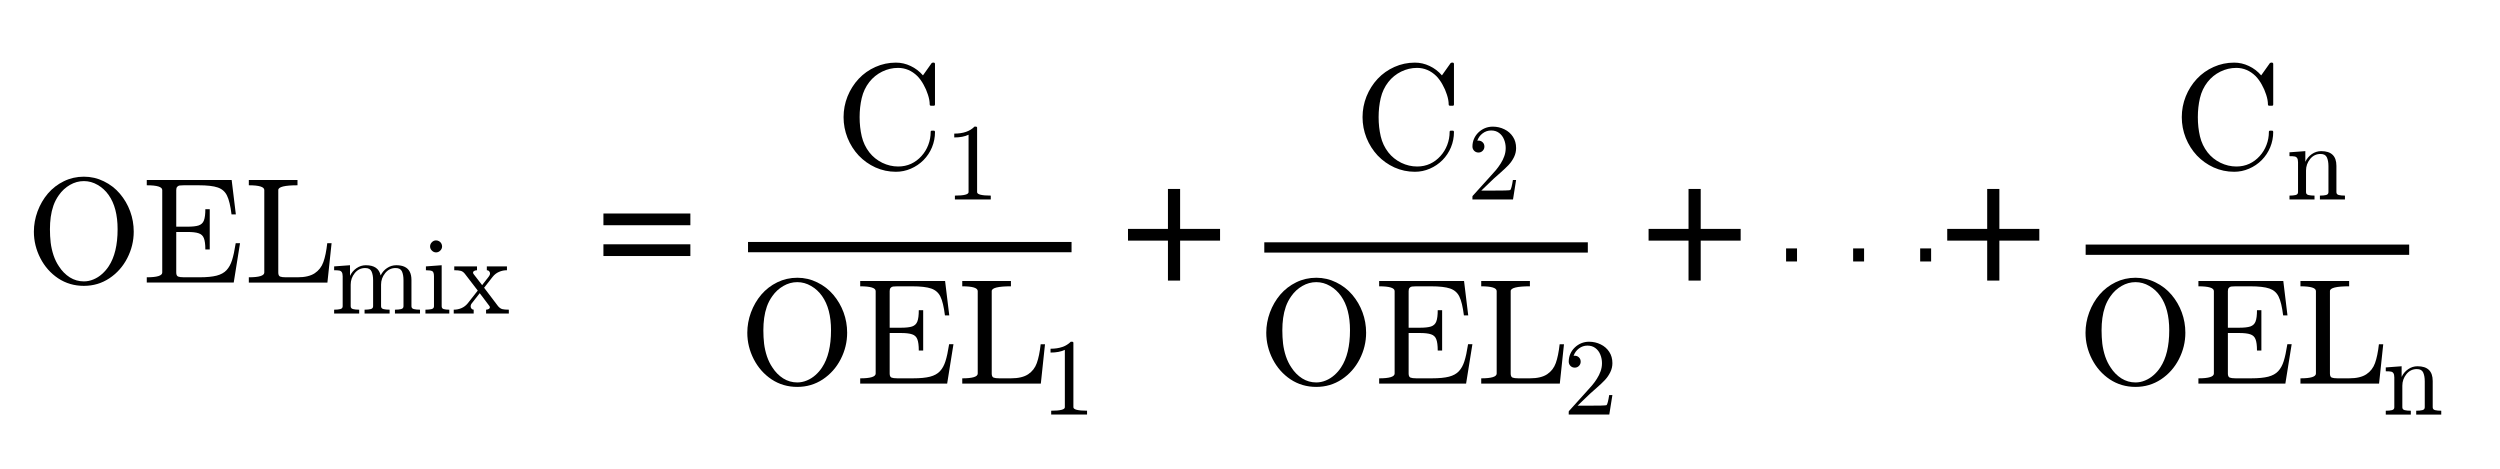 <?xml version="1.0" encoding="utf-8"?>
<!-- Generator: Adobe Illustrator 16.0.0, SVG Export Plug-In . SVG Version: 6.00 Build 0)  -->
<!DOCTYPE svg PUBLIC "-//W3C//DTD SVG 1.1//EN" "http://www.w3.org/Graphics/SVG/1.1/DTD/svg11.dtd">
<svg version="1.1"
	 id="svg3020" xmlns:dc="http://purl.org/dc/elements/1.1/" xmlns:cc="http://creativecommons.org/ns#" xmlns:rdf="http://www.w3.org/1999/02/22-rdf-syntax-ns#" xmlns:svg="http://www.w3.org/2000/svg" xmlns:inkscape="http://www.inkscape.org/namespaces/inkscape"
	 xmlns="http://www.w3.org/2000/svg" xmlns:xlink="http://www.w3.org/1999/xlink" x="0px" y="0px" width="320px" height="60px"
	 viewBox="0 0 320 60" enable-background="new 0 0 320 60" xml:space="preserve">
<g id="text3030" transform="scale(0.958,1.044)">
</g>
<g id="g3009" transform="matrix(1.469,0,0,1.469,-277.705,-0.752)">
	<g id="flowRoot3055" transform="matrix(0.681,0,0,0.681,189.066,0.512)">
	</g>
	<g id="flowRoot3063" transform="matrix(0.681,0,0,0.681,189.066,0.512)">
	</g>
	<g id="g3569" transform="matrix(0.681,0,0,0.681,66.231,78.16)">
	</g>
	<g id="g4080" transform="matrix(0.948,0,0,0.948,20.074,4.683)">
		<g id="text4082">
			<path id="path60" inkscape:connector-curvature="0" d="M185.947,21.875c-0.876,0-1.664-0.231-2.365-0.694
				c-0.696-0.467-1.242-1.085-1.637-1.854c-0.395-0.772-0.593-1.583-0.593-2.432c0-0.629,0.112-1.251,0.337-1.867
				c0.229-0.615,0.546-1.161,0.95-1.638c0.409-0.476,0.898-0.853,1.469-1.132c0.571-0.279,1.184-0.418,1.84-0.418
				c0.651,0,1.262,0.142,1.833,0.424c0.575,0.279,1.067,0.658,1.476,1.139c0.409,0.481,0.723,1.02,0.943,1.617
				c0.22,0.597,0.33,1.222,0.33,1.873c0,0.849-0.197,1.66-0.593,2.432c-0.395,0.769-0.943,1.386-1.644,1.854
				C187.591,21.644,186.809,21.875,185.947,21.875z M183.656,20.082c0.27,0.422,0.602,0.759,0.997,1.011
				c0.395,0.247,0.827,0.37,1.294,0.37c0.301,0,0.595-0.06,0.883-0.182c0.292-0.121,0.555-0.288,0.788-0.499
				c0.238-0.211,0.44-0.444,0.607-0.701c0.548-0.826,0.822-1.963,0.822-3.409c0-1.325-0.274-2.374-0.822-3.147
				c-0.27-0.386-0.607-0.696-1.011-0.93c-0.4-0.234-0.822-0.35-1.267-0.35c-0.449,0-0.876,0.117-1.28,0.35
				c-0.404,0.234-0.741,0.543-1.011,0.93c-0.215,0.301-0.384,0.622-0.505,0.964c-0.117,0.337-0.2,0.688-0.249,1.051
				s-0.074,0.741-0.074,1.132c0,0.418,0.022,0.826,0.067,1.226c0.049,0.396,0.137,0.784,0.263,1.166
				C183.287,19.446,183.454,19.786,183.656,20.082z"/>
			<path id="path62" inkscape:connector-curvature="0" d="M191.728,21.572v-0.485c0.948,0,1.422-0.146,1.422-0.438v-7.581
				c0-0.292-0.474-0.438-1.422-0.438v-0.485h7.803l0.384,3.16h-0.397c-0.099-0.795-0.238-1.372-0.418-1.732
				c-0.175-0.36-0.458-0.607-0.849-0.741c-0.391-0.135-0.977-0.202-1.759-0.202h-1.354c-0.166,0-0.296,0.007-0.391,0.02
				c-0.09,0.013-0.164,0.054-0.222,0.121c-0.058,0.063-0.088,0.162-0.088,0.296v3.369h1.018c0.467,0,0.815-0.038,1.044-0.115
				c0.234-0.081,0.393-0.231,0.478-0.451c0.09-0.225,0.135-0.573,0.135-1.044h0.404v3.706h-0.404c0-0.467-0.045-0.814-0.135-1.038
				c-0.085-0.225-0.245-0.375-0.478-0.451c-0.229-0.081-0.577-0.121-1.044-0.121h-1.018v3.726c0,0.198,0.056,0.321,0.169,0.371
				c0.112,0.045,0.289,0.067,0.532,0.067h1.462c0.638,0,1.152-0.05,1.543-0.149c0.395-0.103,0.701-0.272,0.917-0.505
				c0.22-0.239,0.388-0.544,0.505-0.916c0.121-0.377,0.234-0.899,0.337-1.563h0.397l-0.58,3.618H191.728z"/>
			<path id="path64" inkscape:connector-curvature="0" d="M201.108,21.572v-0.485c0.948,0,1.422-0.146,1.422-0.438v-7.581
				c0-0.292-0.474-0.438-1.422-0.438v-0.485h4.474v0.485c-1.177,0-1.766,0.146-1.766,0.438v7.581c0,0.198,0.056,0.321,0.168,0.371
				c0.112,0.045,0.29,0.067,0.533,0.067h1.065c0.687,0,1.217-0.126,1.59-0.377c0.373-0.252,0.636-0.594,0.788-1.024
				c0.158-0.436,0.276-1.013,0.357-1.732h0.398l-0.384,3.618H201.108z"/>
		</g>
		<g id="text4084">
			<path id="path67" inkscape:connector-curvature="0" d="M208.949,24.418v-0.354c0.229,0,0.417-0.018,0.564-0.054
				c0.147-0.036,0.221-0.124,0.221-0.264v-2.743c0-0.18-0.028-0.309-0.083-0.388c-0.052-0.082-0.129-0.131-0.23-0.147
				c-0.101-0.02-0.259-0.029-0.471-0.029v-0.353l1.458-0.108v0.981c0.134-0.288,0.332-0.523,0.594-0.706
				c0.265-0.184,0.553-0.275,0.864-0.275c0.772,0,1.225,0.314,1.359,0.941c0.134-0.281,0.33-0.508,0.589-0.682
				c0.259-0.173,0.541-0.26,0.849-0.26c0.304,0,0.56,0.049,0.765,0.147c0.209,0.098,0.367,0.248,0.471,0.451
				c0.105,0.2,0.157,0.451,0.157,0.756v2.415c0,0.14,0.074,0.229,0.221,0.264c0.15,0.036,0.339,0.054,0.564,0.054v0.354h-2.302
				v-0.354c0.229,0,0.417-0.018,0.564-0.054c0.147-0.036,0.221-0.124,0.221-0.264V21.36c0-0.337-0.048-0.608-0.142-0.815
				c-0.095-0.206-0.289-0.309-0.584-0.309c-0.386,0-0.705,0.156-0.957,0.467c-0.252,0.311-0.378,0.664-0.378,1.06v1.983
				c0,0.14,0.074,0.229,0.221,0.264c0.147,0.036,0.335,0.054,0.564,0.054v0.354h-2.301v-0.354c0.229,0,0.417-0.018,0.564-0.054
				c0.147-0.036,0.221-0.124,0.221-0.264V21.36c0-0.327-0.047-0.595-0.142-0.805c-0.095-0.213-0.289-0.319-0.584-0.319
				c-0.389,0-0.71,0.156-0.962,0.467c-0.249,0.311-0.373,0.664-0.373,1.06v1.983c0,0.14,0.073,0.229,0.221,0.264
				c0.147,0.036,0.334,0.054,0.56,0.054v0.354H208.949z"/>
			<path id="path69" inkscape:connector-curvature="0" d="M217.341,24.418v-0.354c0.229,0,0.417-0.018,0.564-0.054
				c0.147-0.036,0.221-0.124,0.221-0.264v-2.743c0-0.259-0.051-0.417-0.152-0.476c-0.098-0.059-0.294-0.088-0.589-0.088v-0.353
				l1.448-0.108v3.769c0,0.14,0.063,0.229,0.191,0.264c0.128,0.036,0.298,0.054,0.51,0.054v0.354H217.341z M217.768,18.25
				c0-0.147,0.056-0.276,0.167-0.388c0.111-0.112,0.239-0.166,0.383-0.166c0.095,0,0.186,0.024,0.275,0.073
				c0.088,0.049,0.157,0.118,0.206,0.206c0.049,0.088,0.073,0.18,0.073,0.275c0,0.144-0.055,0.271-0.167,0.382
				c-0.111,0.112-0.241,0.167-0.388,0.167c-0.144,0-0.272-0.055-0.383-0.167C217.823,18.52,217.768,18.393,217.768,18.25
				L217.768,18.25z"/>
			<path id="path71" inkscape:connector-curvature="0" d="M219.942,24.418v-0.354c0.255,0,0.496-0.049,0.721-0.147
				c0.226-0.101,0.417-0.25,0.574-0.446l0.913-1.163l-1.187-1.546c-0.118-0.147-0.247-0.237-0.388-0.27
				c-0.137-0.036-0.332-0.054-0.584-0.054v-0.353h2.09v0.353c-0.088,0-0.172,0.02-0.25,0.059c-0.075,0.039-0.113,0.096-0.113,0.172
				c0,0.026,0.01,0.058,0.029,0.093l0.805,1.045l0.604-0.775c0.082-0.098,0.122-0.196,0.122-0.295c0-0.081-0.028-0.152-0.083-0.211
				c-0.052-0.059-0.123-0.088-0.211-0.088v-0.353h1.85v0.353c-0.259,0-0.502,0.051-0.731,0.152
				c-0.226,0.098-0.417,0.246-0.574,0.442l-0.795,1.016l1.286,1.698c0.128,0.147,0.26,0.237,0.397,0.269
				c0.138,0.033,0.334,0.049,0.589,0.049v0.354h-2.091v-0.354c0.082,0,0.16-0.02,0.236-0.059c0.075-0.039,0.113-0.097,0.113-0.171
				c0-0.029-0.01-0.059-0.029-0.088l-0.903-1.198l-0.722,0.923c-0.075,0.085-0.113,0.183-0.113,0.295
				c0,0.081,0.028,0.152,0.083,0.21c0.056,0.059,0.121,0.088,0.196,0.088v0.354H219.942z"/>
		</g>
		<g id="text4086">
			<path id="path74" inkscape:connector-curvature="0" d="M241.692,16.302h-7.991v-1.078h7.991V16.302z M241.692,19.132h-7.991
				v-1.078h7.991V19.132z"/>
		</g>
		<g id="text4088">
			<path id="path77" inkscape:connector-curvature="0" d="M258.147,9.61c0.314,0.4,0.708,0.716,1.179,0.95
				c0.472,0.229,0.962,0.344,1.469,0.344c0.427,0,0.822-0.083,1.186-0.249c0.364-0.17,0.681-0.407,0.95-0.708
				c0.274-0.301,0.483-0.642,0.627-1.024c0.148-0.382,0.222-0.784,0.222-1.206c0-0.072,0.041-0.108,0.121-0.108h0.168
				c0.072,0,0.108,0.045,0.108,0.135c0,0.481-0.092,0.946-0.276,1.395c-0.184,0.445-0.445,0.838-0.782,1.179
				c-0.337,0.337-0.725,0.599-1.166,0.788c-0.436,0.189-0.892,0.283-1.368,0.283c-0.66,0-1.287-0.133-1.88-0.398
				c-0.589-0.269-1.103-0.636-1.543-1.098c-0.436-0.467-0.777-1.006-1.024-1.617c-0.242-0.611-0.364-1.246-0.364-1.907
				c0-0.66,0.121-1.296,0.364-1.907c0.247-0.611,0.589-1.15,1.024-1.617c0.44-0.467,0.955-0.831,1.543-1.092
				c0.593-0.265,1.22-0.397,1.88-0.397c0.472,0,0.923,0.103,1.354,0.31c0.431,0.202,0.809,0.489,1.132,0.862l0.802-1.132
				c0.054-0.027,0.085-0.04,0.094-0.04h0.101c0.027,0,0.052,0.011,0.074,0.034c0.022,0.022,0.034,0.049,0.034,0.081v3.726
				c0,0.081-0.036,0.121-0.108,0.121h-0.249c-0.085,0-0.128-0.04-0.128-0.121c0-0.265-0.054-0.562-0.162-0.89
				c-0.103-0.328-0.238-0.638-0.404-0.93c-0.162-0.297-0.35-0.557-0.566-0.782c-0.516-0.503-1.11-0.755-1.779-0.755
				c-0.508,0-0.995,0.115-1.462,0.344c-0.463,0.229-0.853,0.545-1.173,0.95c-0.337,0.431-0.57,0.923-0.701,1.476
				c-0.13,0.548-0.195,1.134-0.195,1.759c0,0.624,0.065,1.213,0.195,1.766C257.576,8.687,257.81,9.178,258.147,9.61z"/>
		</g>
		<g id="text4090">
			<path id="path80" inkscape:connector-curvature="0" d="M266.006,13.932v-0.353c0.838,0,1.256-0.106,1.256-0.319V7.984
				c-0.347,0.167-0.785,0.25-1.315,0.25V7.881c0.821,0,1.441-0.214,1.86-0.643h0.142c0.023,0,0.044,0.01,0.064,0.029
				c0.023,0.017,0.034,0.036,0.034,0.059v5.933c0,0.213,0.419,0.319,1.256,0.319v0.353H266.006z"/>
		</g>
		<g id="text4092">
			<path id="path83" inkscape:connector-curvature="0" d="M251.52,31.162c-0.876,0-1.665-0.231-2.365-0.694
				c-0.696-0.467-1.242-1.085-1.637-1.853c-0.395-0.772-0.593-1.583-0.593-2.432c0-0.629,0.112-1.252,0.337-1.867
				c0.229-0.615,0.546-1.161,0.95-1.637c0.409-0.476,0.899-0.854,1.469-1.132c0.57-0.279,1.184-0.418,1.84-0.418
				c0.651,0,1.262,0.142,1.833,0.425c0.575,0.278,1.067,0.658,1.475,1.138c0.409,0.481,0.723,1.02,0.944,1.618
				c0.22,0.597,0.33,1.221,0.33,1.873c0,0.849-0.198,1.66-0.593,2.432c-0.395,0.768-0.944,1.386-1.644,1.853
				C253.165,30.931,252.383,31.162,251.52,31.162z M249.229,29.37c0.269,0.422,0.602,0.759,0.997,1.011
				c0.395,0.247,0.826,0.371,1.294,0.371c0.301,0,0.595-0.061,0.883-0.182c0.292-0.121,0.555-0.288,0.789-0.498
				c0.238-0.212,0.44-0.445,0.606-0.702c0.548-0.826,0.822-1.963,0.822-3.41c0-1.325-0.274-2.374-0.822-3.146
				c-0.269-0.387-0.606-0.697-1.011-0.93c-0.4-0.234-0.822-0.351-1.267-0.351c-0.449,0-0.876,0.117-1.28,0.351
				c-0.404,0.234-0.741,0.543-1.011,0.93c-0.216,0.3-0.384,0.622-0.505,0.963c-0.117,0.337-0.2,0.687-0.249,1.051
				c-0.049,0.364-0.074,0.742-0.074,1.132c0,0.418,0.022,0.827,0.067,1.226c0.049,0.396,0.137,0.784,0.263,1.166
				C248.861,28.734,249.027,29.074,249.229,29.37z"/>
			<path id="path85" inkscape:connector-curvature="0" d="M257.302,30.859v-0.485c0.948,0,1.422-0.146,1.422-0.439v-7.581
				c0-0.292-0.474-0.438-1.422-0.438v-0.485h7.803l0.384,3.161h-0.398c-0.099-0.795-0.238-1.372-0.417-1.732
				c-0.175-0.359-0.458-0.606-0.849-0.741c-0.391-0.135-0.977-0.202-1.759-0.202h-1.354c-0.166,0-0.296,0.007-0.391,0.02
				c-0.09,0.013-0.164,0.054-0.222,0.121c-0.059,0.063-0.088,0.161-0.088,0.296v3.369h1.018c0.467,0,0.815-0.038,1.044-0.114
				c0.234-0.081,0.393-0.231,0.479-0.451c0.09-0.225,0.135-0.573,0.135-1.045h0.404v3.706h-0.404c0-0.467-0.045-0.814-0.135-1.038
				c-0.085-0.224-0.245-0.375-0.479-0.451c-0.229-0.081-0.577-0.121-1.044-0.121h-1.018v3.726c0,0.198,0.056,0.321,0.168,0.371
				c0.113,0.045,0.29,0.067,0.533,0.067h1.462c0.638,0,1.152-0.05,1.543-0.149c0.395-0.103,0.701-0.272,0.916-0.505
				c0.22-0.239,0.389-0.544,0.505-0.916c0.121-0.377,0.234-0.899,0.337-1.563h0.398l-0.579,3.618H257.302z"/>
			<path id="path87" inkscape:connector-curvature="0" d="M266.682,30.859v-0.485c0.948,0,1.422-0.146,1.422-0.439v-7.581
				c0-0.292-0.474-0.438-1.422-0.438v-0.485h4.474v0.485c-1.177,0-1.765,0.146-1.765,0.438v7.581c0,0.198,0.056,0.321,0.168,0.371
				c0.112,0.045,0.29,0.067,0.532,0.067h1.065c0.688,0,1.218-0.126,1.59-0.377c0.373-0.252,0.636-0.594,0.788-1.024
				c0.157-0.436,0.276-1.013,0.357-1.732h0.397l-0.384,3.618H266.682z"/>
		</g>
		<g id="text4094">
			<path id="path90" inkscape:connector-curvature="0" d="M274.856,33.705v-0.354c0.837,0,1.256-0.107,1.256-0.319v-5.276
				c-0.347,0.167-0.785,0.25-1.315,0.25v-0.353c0.821,0,1.441-0.215,1.86-0.643h0.142c0.023,0,0.044,0.01,0.064,0.029
				c0.023,0.015,0.034,0.035,0.034,0.058v5.933c0,0.212,0.419,0.319,1.256,0.319v0.354H274.856z"/>
		</g>
		<g id="text4096">
			<path id="path93" inkscape:connector-curvature="0" d="M290.378,17.717h-3.672v3.673h-1.118v-3.673h-3.672v-1.078h3.672v-3.672
				h1.118v3.672h3.672V17.717z"/>
		</g>
		<g id="text4098">
			<path id="path96" inkscape:connector-curvature="0" d="M305.847,9.61c0.314,0.4,0.708,0.716,1.179,0.95
				c0.471,0.229,0.961,0.344,1.469,0.344c0.427,0,0.822-0.083,1.186-0.249c0.363-0.17,0.681-0.407,0.95-0.708
				c0.274-0.301,0.483-0.642,0.627-1.024c0.147-0.382,0.222-0.784,0.222-1.206c0-0.072,0.041-0.108,0.121-0.108h0.168
				c0.072,0,0.108,0.045,0.108,0.135c0,0.481-0.092,0.946-0.276,1.395c-0.185,0.445-0.445,0.838-0.782,1.179
				c-0.337,0.337-0.725,0.599-1.165,0.788c-0.436,0.189-0.892,0.283-1.368,0.283c-0.661,0-1.287-0.133-1.88-0.398
				c-0.588-0.269-1.103-0.636-1.543-1.098c-0.435-0.467-0.777-1.006-1.024-1.617c-0.243-0.611-0.364-1.246-0.364-1.907
				c0-0.66,0.121-1.296,0.364-1.907c0.247-0.611,0.589-1.15,1.024-1.617c0.441-0.467,0.956-0.831,1.543-1.092
				c0.594-0.265,1.219-0.397,1.88-0.397c0.471,0,0.923,0.103,1.354,0.31c0.431,0.202,0.809,0.489,1.132,0.862l0.801-1.132
				c0.055-0.027,0.086-0.04,0.095-0.04h0.101c0.027,0,0.052,0.011,0.074,0.034c0.022,0.022,0.034,0.049,0.034,0.081v3.726
				c0,0.081-0.036,0.121-0.108,0.121h-0.249c-0.086,0-0.128-0.04-0.128-0.121c0-0.265-0.054-0.562-0.161-0.89
				c-0.103-0.328-0.238-0.638-0.405-0.93c-0.161-0.297-0.35-0.557-0.565-0.782c-0.516-0.503-1.11-0.755-1.779-0.755
				c-0.508,0-0.995,0.115-1.462,0.344c-0.463,0.229-0.853,0.545-1.172,0.95c-0.337,0.431-0.57,0.923-0.701,1.476
				c-0.13,0.548-0.195,1.134-0.195,1.759c0,0.624,0.065,1.213,0.195,1.766S305.51,9.178,305.847,9.61z"/>
		</g>
		<g id="text4100">
			<path id="path99" inkscape:connector-curvature="0" d="M313.574,13.932v-0.27c0-0.016,0.006-0.034,0.02-0.054l1.561-1.727
				c0.235-0.255,0.427-0.47,0.574-0.643c0.147-0.173,0.293-0.373,0.436-0.599c0.145-0.226,0.257-0.455,0.339-0.687
				c0.085-0.236,0.128-0.484,0.128-0.746c0-0.275-0.051-0.537-0.152-0.785c-0.101-0.252-0.254-0.453-0.456-0.603
				c-0.2-0.151-0.442-0.226-0.727-0.226c-0.291,0-0.553,0.088-0.785,0.265c-0.232,0.173-0.396,0.399-0.49,0.677
				c0.026-0.007,0.062-0.01,0.108-0.01c0.15,0,0.278,0.051,0.382,0.152c0.108,0.101,0.162,0.232,0.162,0.393
				c0,0.154-0.054,0.284-0.162,0.393c-0.105,0.105-0.232,0.157-0.382,0.157c-0.157,0-0.29-0.054-0.398-0.162
				c-0.105-0.111-0.157-0.24-0.157-0.388c0-0.252,0.048-0.488,0.142-0.706c0.095-0.223,0.231-0.419,0.407-0.589
				c0.18-0.173,0.382-0.306,0.604-0.397c0.225-0.092,0.464-0.138,0.716-0.138c0.383,0,0.739,0.082,1.07,0.246
				c0.33,0.16,0.592,0.389,0.785,0.687c0.193,0.294,0.289,0.639,0.289,1.036c0,0.291-0.063,0.568-0.191,0.829
				s-0.291,0.501-0.491,0.716c-0.199,0.213-0.455,0.455-0.765,0.727c-0.311,0.272-0.516,0.453-0.614,0.544l-1.139,1.094h0.967
				c0.474,0,0.87-0.003,1.188-0.01c0.321-0.01,0.49-0.023,0.51-0.039c0.079-0.085,0.159-0.394,0.241-0.927h0.294l-0.284,1.791
				H313.574z"/>
		</g>
		<g id="text4102">
			<path id="path102" inkscape:connector-curvature="0" d="M299.22,31.162c-0.876,0-1.664-0.231-2.365-0.694
				c-0.697-0.467-1.242-1.085-1.637-1.853c-0.395-0.772-0.593-1.583-0.593-2.432c0-0.629,0.112-1.252,0.337-1.867
				c0.229-0.615,0.546-1.161,0.95-1.637c0.409-0.476,0.899-0.854,1.469-1.132c0.571-0.279,1.184-0.418,1.84-0.418
				c0.651,0,1.263,0.142,1.833,0.425c0.575,0.278,1.067,0.658,1.476,1.138c0.408,0.481,0.723,1.02,0.943,1.618
				c0.22,0.597,0.33,1.221,0.33,1.873c0,0.849-0.197,1.66-0.593,2.432c-0.396,0.768-0.943,1.386-1.645,1.853
				C300.865,30.931,300.083,31.162,299.22,31.162z M296.929,29.37c0.27,0.422,0.602,0.759,0.998,1.011
				c0.396,0.247,0.826,0.371,1.294,0.371c0.301,0,0.595-0.061,0.883-0.182c0.292-0.121,0.555-0.288,0.789-0.498
				c0.239-0.212,0.441-0.445,0.606-0.702c0.549-0.826,0.822-1.963,0.822-3.41c0-1.325-0.274-2.374-0.822-3.146
				c-0.269-0.387-0.606-0.697-1.01-0.93c-0.4-0.234-0.822-0.351-1.267-0.351c-0.449,0-0.876,0.117-1.28,0.351
				c-0.405,0.234-0.742,0.543-1.012,0.93c-0.215,0.3-0.384,0.622-0.505,0.963c-0.116,0.337-0.199,0.687-0.249,1.051
				c-0.05,0.364-0.074,0.742-0.074,1.132c0,0.418,0.022,0.827,0.067,1.226c0.049,0.396,0.136,0.784,0.262,1.166
				C296.561,28.734,296.727,29.074,296.929,29.37z"/>
			<path id="path104" inkscape:connector-curvature="0" d="M305.001,30.859v-0.485c0.949,0,1.422-0.146,1.422-0.439v-7.581
				c0-0.292-0.474-0.438-1.422-0.438v-0.485h7.803l0.384,3.161h-0.397c-0.1-0.795-0.239-1.372-0.418-1.732
				c-0.175-0.359-0.458-0.606-0.849-0.741c-0.391-0.135-0.977-0.202-1.759-0.202h-1.355c-0.166,0-0.296,0.007-0.39,0.02
				c-0.09,0.013-0.164,0.054-0.223,0.121c-0.058,0.063-0.087,0.161-0.087,0.296v3.369h1.017c0.467,0,0.815-0.038,1.044-0.114
				c0.234-0.081,0.394-0.231,0.478-0.451c0.09-0.225,0.135-0.573,0.135-1.045h0.405v3.706h-0.405c0-0.467-0.045-0.814-0.135-1.038
				c-0.085-0.224-0.244-0.375-0.478-0.451c-0.229-0.081-0.577-0.121-1.044-0.121h-1.017v3.726c0,0.198,0.056,0.321,0.168,0.371
				c0.112,0.045,0.29,0.067,0.532,0.067h1.462c0.638,0,1.153-0.05,1.543-0.149c0.396-0.103,0.701-0.272,0.916-0.505
				c0.22-0.239,0.389-0.544,0.505-0.916c0.122-0.377,0.234-0.899,0.337-1.563h0.398l-0.58,3.618H305.001z"/>
			<path id="path106" inkscape:connector-curvature="0" d="M314.382,30.859v-0.485c0.948,0,1.421-0.146,1.421-0.439v-7.581
				c0-0.292-0.474-0.438-1.421-0.438v-0.485h4.475v0.485c-1.177,0-1.766,0.146-1.766,0.438v7.581c0,0.198,0.056,0.321,0.168,0.371
				c0.112,0.045,0.29,0.067,0.533,0.067h1.064c0.688,0,1.217-0.126,1.59-0.377c0.373-0.252,0.636-0.594,0.789-1.024
				c0.157-0.436,0.276-1.013,0.356-1.732h0.398l-0.384,3.618H314.382z"/>
		</g>
		<g id="text4104">
			<path id="path109" inkscape:connector-curvature="0" d="M322.425,33.705v-0.27c0-0.016,0.006-0.034,0.02-0.054l1.56-1.727
				c0.236-0.255,0.427-0.469,0.574-0.643c0.147-0.174,0.293-0.373,0.436-0.599c0.145-0.225,0.257-0.455,0.339-0.687
				c0.085-0.235,0.128-0.484,0.128-0.746c0-0.275-0.051-0.536-0.152-0.785c-0.101-0.252-0.253-0.453-0.456-0.604
				c-0.2-0.15-0.442-0.225-0.727-0.225c-0.29,0-0.553,0.088-0.784,0.264c-0.233,0.174-0.396,0.4-0.491,0.678
				c0.027-0.007,0.062-0.01,0.108-0.01c0.15,0,0.278,0.051,0.383,0.152c0.107,0.102,0.161,0.232,0.161,0.392
				c0,0.154-0.054,0.285-0.161,0.393c-0.105,0.105-0.233,0.157-0.383,0.157c-0.157,0-0.29-0.054-0.397-0.162
				c-0.105-0.112-0.157-0.241-0.157-0.388c0-0.252,0.047-0.487,0.142-0.707c0.095-0.222,0.231-0.419,0.408-0.589
				c0.18-0.174,0.381-0.306,0.603-0.398c0.226-0.092,0.464-0.137,0.716-0.137c0.383,0,0.74,0.081,1.07,0.245
				c0.33,0.161,0.592,0.389,0.785,0.687c0.194,0.295,0.29,0.64,0.29,1.036c0,0.291-0.064,0.568-0.192,0.829
				c-0.128,0.262-0.291,0.501-0.491,0.717c-0.199,0.212-0.455,0.455-0.765,0.725c-0.312,0.272-0.516,0.453-0.614,0.545l-1.139,1.094
				h0.967c0.474,0,0.871-0.004,1.188-0.01c0.321-0.01,0.49-0.023,0.51-0.039c0.079-0.085,0.159-0.394,0.241-0.928h0.295
				l-0.285,1.791H322.425z"/>
		</g>
		<g id="text4106">
			<path id="path112" inkscape:connector-curvature="0" d="M338.228,17.717h-3.672v3.673h-1.119v-3.673h-3.672v-1.078h3.672v-3.672
				h1.119v3.672h3.672V17.717z"/>
		</g>
		<g id="text4110">
			<path id="path118" inkscape:connector-curvature="0" d="M365.679,17.717h-3.672v3.673h-1.119v-3.673h-3.673v-1.078h3.673v-3.672
				h1.119v3.672h3.672V17.717z"/>
		</g>
		<g id="text4112">
			<path id="path121" inkscape:connector-curvature="0" d="M381.147,9.61c0.314,0.4,0.707,0.716,1.179,0.95
				c0.472,0.229,0.961,0.344,1.469,0.344c0.427,0,0.822-0.083,1.186-0.249c0.364-0.17,0.681-0.407,0.951-0.708
				c0.274-0.301,0.483-0.642,0.626-1.024c0.148-0.382,0.222-0.784,0.222-1.206c0-0.072,0.04-0.108,0.121-0.108h0.168
				c0.072,0,0.108,0.045,0.108,0.135c0,0.481-0.093,0.946-0.276,1.395c-0.185,0.445-0.445,0.838-0.782,1.179
				c-0.337,0.337-0.725,0.599-1.166,0.788c-0.436,0.189-0.892,0.283-1.368,0.283c-0.66,0-1.287-0.133-1.88-0.398
				c-0.589-0.269-1.103-0.636-1.543-1.098c-0.436-0.467-0.777-1.006-1.024-1.617c-0.243-0.611-0.364-1.246-0.364-1.907
				c0-0.66,0.121-1.296,0.364-1.907c0.247-0.611,0.588-1.15,1.024-1.617c0.44-0.467,0.954-0.831,1.543-1.092
				c0.593-0.265,1.219-0.397,1.88-0.397c0.471,0,0.923,0.103,1.355,0.31c0.431,0.202,0.809,0.489,1.132,0.862l0.803-1.132
				c0.053-0.027,0.085-0.04,0.094-0.04h0.101c0.027,0,0.052,0.011,0.074,0.034c0.022,0.022,0.034,0.049,0.034,0.081v3.726
				c0,0.081-0.036,0.121-0.108,0.121h-0.25c-0.086,0-0.128-0.04-0.128-0.121c0-0.265-0.054-0.562-0.161-0.89
				c-0.104-0.328-0.239-0.638-0.405-0.93c-0.162-0.297-0.35-0.557-0.566-0.782c-0.516-0.503-1.109-0.755-1.779-0.755
				c-0.507,0-0.996,0.115-1.463,0.344c-0.462,0.229-0.853,0.545-1.172,0.95c-0.337,0.431-0.571,0.923-0.702,1.476
				c-0.13,0.548-0.195,1.134-0.195,1.759c0,0.624,0.065,1.213,0.195,1.766C380.576,8.687,380.81,9.178,381.147,9.61z"/>
		</g>
		<g id="text4114">
			<path id="path124" inkscape:connector-curvature="0" d="M388.673,13.932v-0.353c0.229,0,0.417-0.018,0.565-0.054
				s0.22-0.124,0.22-0.265v-2.743c0-0.18-0.028-0.309-0.083-0.388c-0.053-0.082-0.13-0.131-0.232-0.147
				c-0.101-0.02-0.258-0.029-0.471-0.029V9.599l1.457-0.108v0.982c0.135-0.288,0.333-0.523,0.594-0.707
				c0.264-0.183,0.553-0.275,0.864-0.275c0.464,0,0.812,0.111,1.045,0.334c0.236,0.222,0.354,0.563,0.354,1.021v2.414
				c0,0.141,0.073,0.229,0.22,0.265c0.147,0.036,0.335,0.054,0.564,0.054v0.353h-2.301v-0.353c0.229,0,0.417-0.018,0.564-0.054
				s0.221-0.124,0.221-0.265v-2.385c0-0.327-0.047-0.595-0.142-0.805c-0.095-0.213-0.289-0.319-0.584-0.319
				c-0.389,0-0.71,0.156-0.962,0.466c-0.249,0.311-0.373,0.664-0.373,1.06v1.983c0,0.141,0.073,0.229,0.22,0.265
				c0.147,0.036,0.334,0.054,0.56,0.054v0.353H388.673z"/>
		</g>
		<g id="text4116">
			<path id="path127" inkscape:connector-curvature="0" d="M374.52,31.162c-0.876,0-1.664-0.231-2.364-0.694
				c-0.697-0.467-1.242-1.085-1.637-1.853c-0.396-0.772-0.594-1.583-0.594-2.432c0-0.629,0.112-1.252,0.337-1.867
				c0.229-0.615,0.545-1.161,0.95-1.637c0.409-0.476,0.899-0.854,1.469-1.132c0.57-0.279,1.184-0.418,1.839-0.418
				c0.652,0,1.263,0.142,1.833,0.425c0.575,0.278,1.067,0.658,1.475,1.138c0.409,0.481,0.724,1.02,0.944,1.618
				c0.22,0.597,0.33,1.221,0.33,1.873c0,0.849-0.198,1.66-0.594,2.432c-0.395,0.768-0.943,1.386-1.644,1.853
				C376.164,30.931,375.383,31.162,374.52,31.162z M372.229,29.37c0.27,0.422,0.602,0.759,0.997,1.011
				c0.396,0.247,0.827,0.371,1.294,0.371c0.302,0,0.596-0.061,0.883-0.182c0.292-0.121,0.555-0.288,0.788-0.498
				c0.239-0.212,0.441-0.445,0.607-0.702c0.548-0.826,0.822-1.963,0.822-3.41c0-1.325-0.274-2.374-0.822-3.146
				c-0.269-0.387-0.607-0.697-1.011-0.93c-0.4-0.234-0.822-0.351-1.267-0.351c-0.449,0-0.876,0.117-1.28,0.351
				c-0.404,0.234-0.741,0.543-1.011,0.93c-0.215,0.3-0.384,0.622-0.505,0.963c-0.117,0.337-0.2,0.687-0.249,1.051
				c-0.05,0.364-0.074,0.742-0.074,1.132c0,0.418,0.022,0.827,0.067,1.226c0.049,0.396,0.138,0.784,0.262,1.166
				C371.861,28.734,372.027,29.074,372.229,29.37L372.229,29.37z"/>
			<path id="path129" inkscape:connector-curvature="0" d="M380.302,30.859v-0.485c0.947,0,1.421-0.146,1.421-0.439v-7.581
				c0-0.292-0.474-0.438-1.421-0.438v-0.485h7.802l0.384,3.161h-0.397c-0.099-0.795-0.239-1.372-0.418-1.732
				c-0.175-0.359-0.457-0.606-0.849-0.741c-0.39-0.135-0.977-0.202-1.758-0.202h-1.355c-0.166,0-0.297,0.007-0.391,0.02
				c-0.09,0.013-0.164,0.054-0.222,0.121c-0.058,0.063-0.088,0.161-0.088,0.296v3.369h1.017c0.467,0,0.816-0.038,1.045-0.114
				c0.233-0.081,0.393-0.231,0.478-0.451c0.091-0.225,0.135-0.573,0.135-1.045h0.404v3.706h-0.404c0-0.467-0.045-0.814-0.135-1.038
				c-0.085-0.224-0.245-0.375-0.478-0.451c-0.229-0.081-0.578-0.121-1.045-0.121h-1.017v3.726c0,0.198,0.056,0.321,0.168,0.371
				c0.112,0.045,0.29,0.067,0.533,0.067h1.463c0.637,0,1.152-0.05,1.543-0.149c0.395-0.103,0.701-0.272,0.916-0.505
				c0.22-0.239,0.389-0.544,0.506-0.916c0.121-0.377,0.233-0.899,0.337-1.563h0.397l-0.58,3.618H380.302z"/>
			<path id="path131" inkscape:connector-curvature="0" d="M389.681,30.859v-0.485c0.949,0,1.422-0.146,1.422-0.439v-7.581
				c0-0.292-0.474-0.438-1.422-0.438v-0.485h4.475v0.485c-1.177,0-1.765,0.146-1.765,0.438v7.581c0,0.198,0.056,0.321,0.168,0.371
				c0.112,0.045,0.289,0.067,0.532,0.067h1.065c0.688,0,1.217-0.126,1.59-0.377c0.373-0.252,0.636-0.594,0.789-1.024
				c0.157-0.436,0.276-1.013,0.358-1.732h0.397l-0.384,3.618H389.681z"/>
		</g>
		<g id="text4118">
			<path id="path134" inkscape:connector-curvature="0" d="M397.523,33.705v-0.354c0.229,0,0.417-0.018,0.564-0.053
				c0.147-0.036,0.221-0.125,0.221-0.265V30.29c0-0.18-0.028-0.309-0.083-0.388c-0.053-0.082-0.129-0.131-0.231-0.147
				c-0.102-0.02-0.259-0.029-0.471-0.029v-0.354l1.457-0.108v0.981c0.134-0.288,0.332-0.523,0.594-0.706
				c0.265-0.184,0.553-0.275,0.864-0.275c0.464,0,0.813,0.111,1.045,0.334c0.236,0.222,0.354,0.563,0.354,1.02v2.415
				c0,0.14,0.074,0.229,0.22,0.265c0.147,0.035,0.335,0.053,0.565,0.053v0.354h-2.302v-0.354c0.229,0,0.417-0.018,0.565-0.053
				c0.147-0.036,0.221-0.125,0.221-0.265v-2.385c0-0.327-0.048-0.595-0.142-0.805c-0.095-0.213-0.29-0.319-0.584-0.319
				c-0.389,0-0.71,0.156-0.962,0.467c-0.248,0.311-0.373,0.664-0.373,1.06v1.983c0,0.14,0.074,0.229,0.221,0.265
				c0.147,0.035,0.333,0.053,0.559,0.053v0.354H397.523z"/>
		</g>
		<g id="text4120">
		</g>
		<g id="text4147">
			<path id="path138" inkscape:connector-curvature="0" d="M343.409,19.633h-1.006v-1.2h1.006V19.633z"/>
			<path id="path140" inkscape:connector-curvature="0" d="M349.572,19.633h-1.006v-1.2h1.006V19.633z"/>
			<path id="path142" inkscape:connector-curvature="0" d="M355.734,19.633h-1.006v-1.2h1.006V19.633z"/>
		</g>
	</g>
	<path id="path3142-1-4" inkscape:connector-curvature="0" fill="none" stroke="#000000" stroke-width="0.896" d="M254.222,22.043
		h28.19"/>
	<path id="path3142-1-4-8" inkscape:connector-curvature="0" fill="none" stroke="#000000" stroke-width="0.896" d="
		M299.207,22.073h28.19"/>
	<path id="path3142-1-4-82" inkscape:connector-curvature="0" fill="none" stroke="#000000" stroke-width="0.896" d="
		M370.775,22.27h28.191"/>
</g>
</svg>
